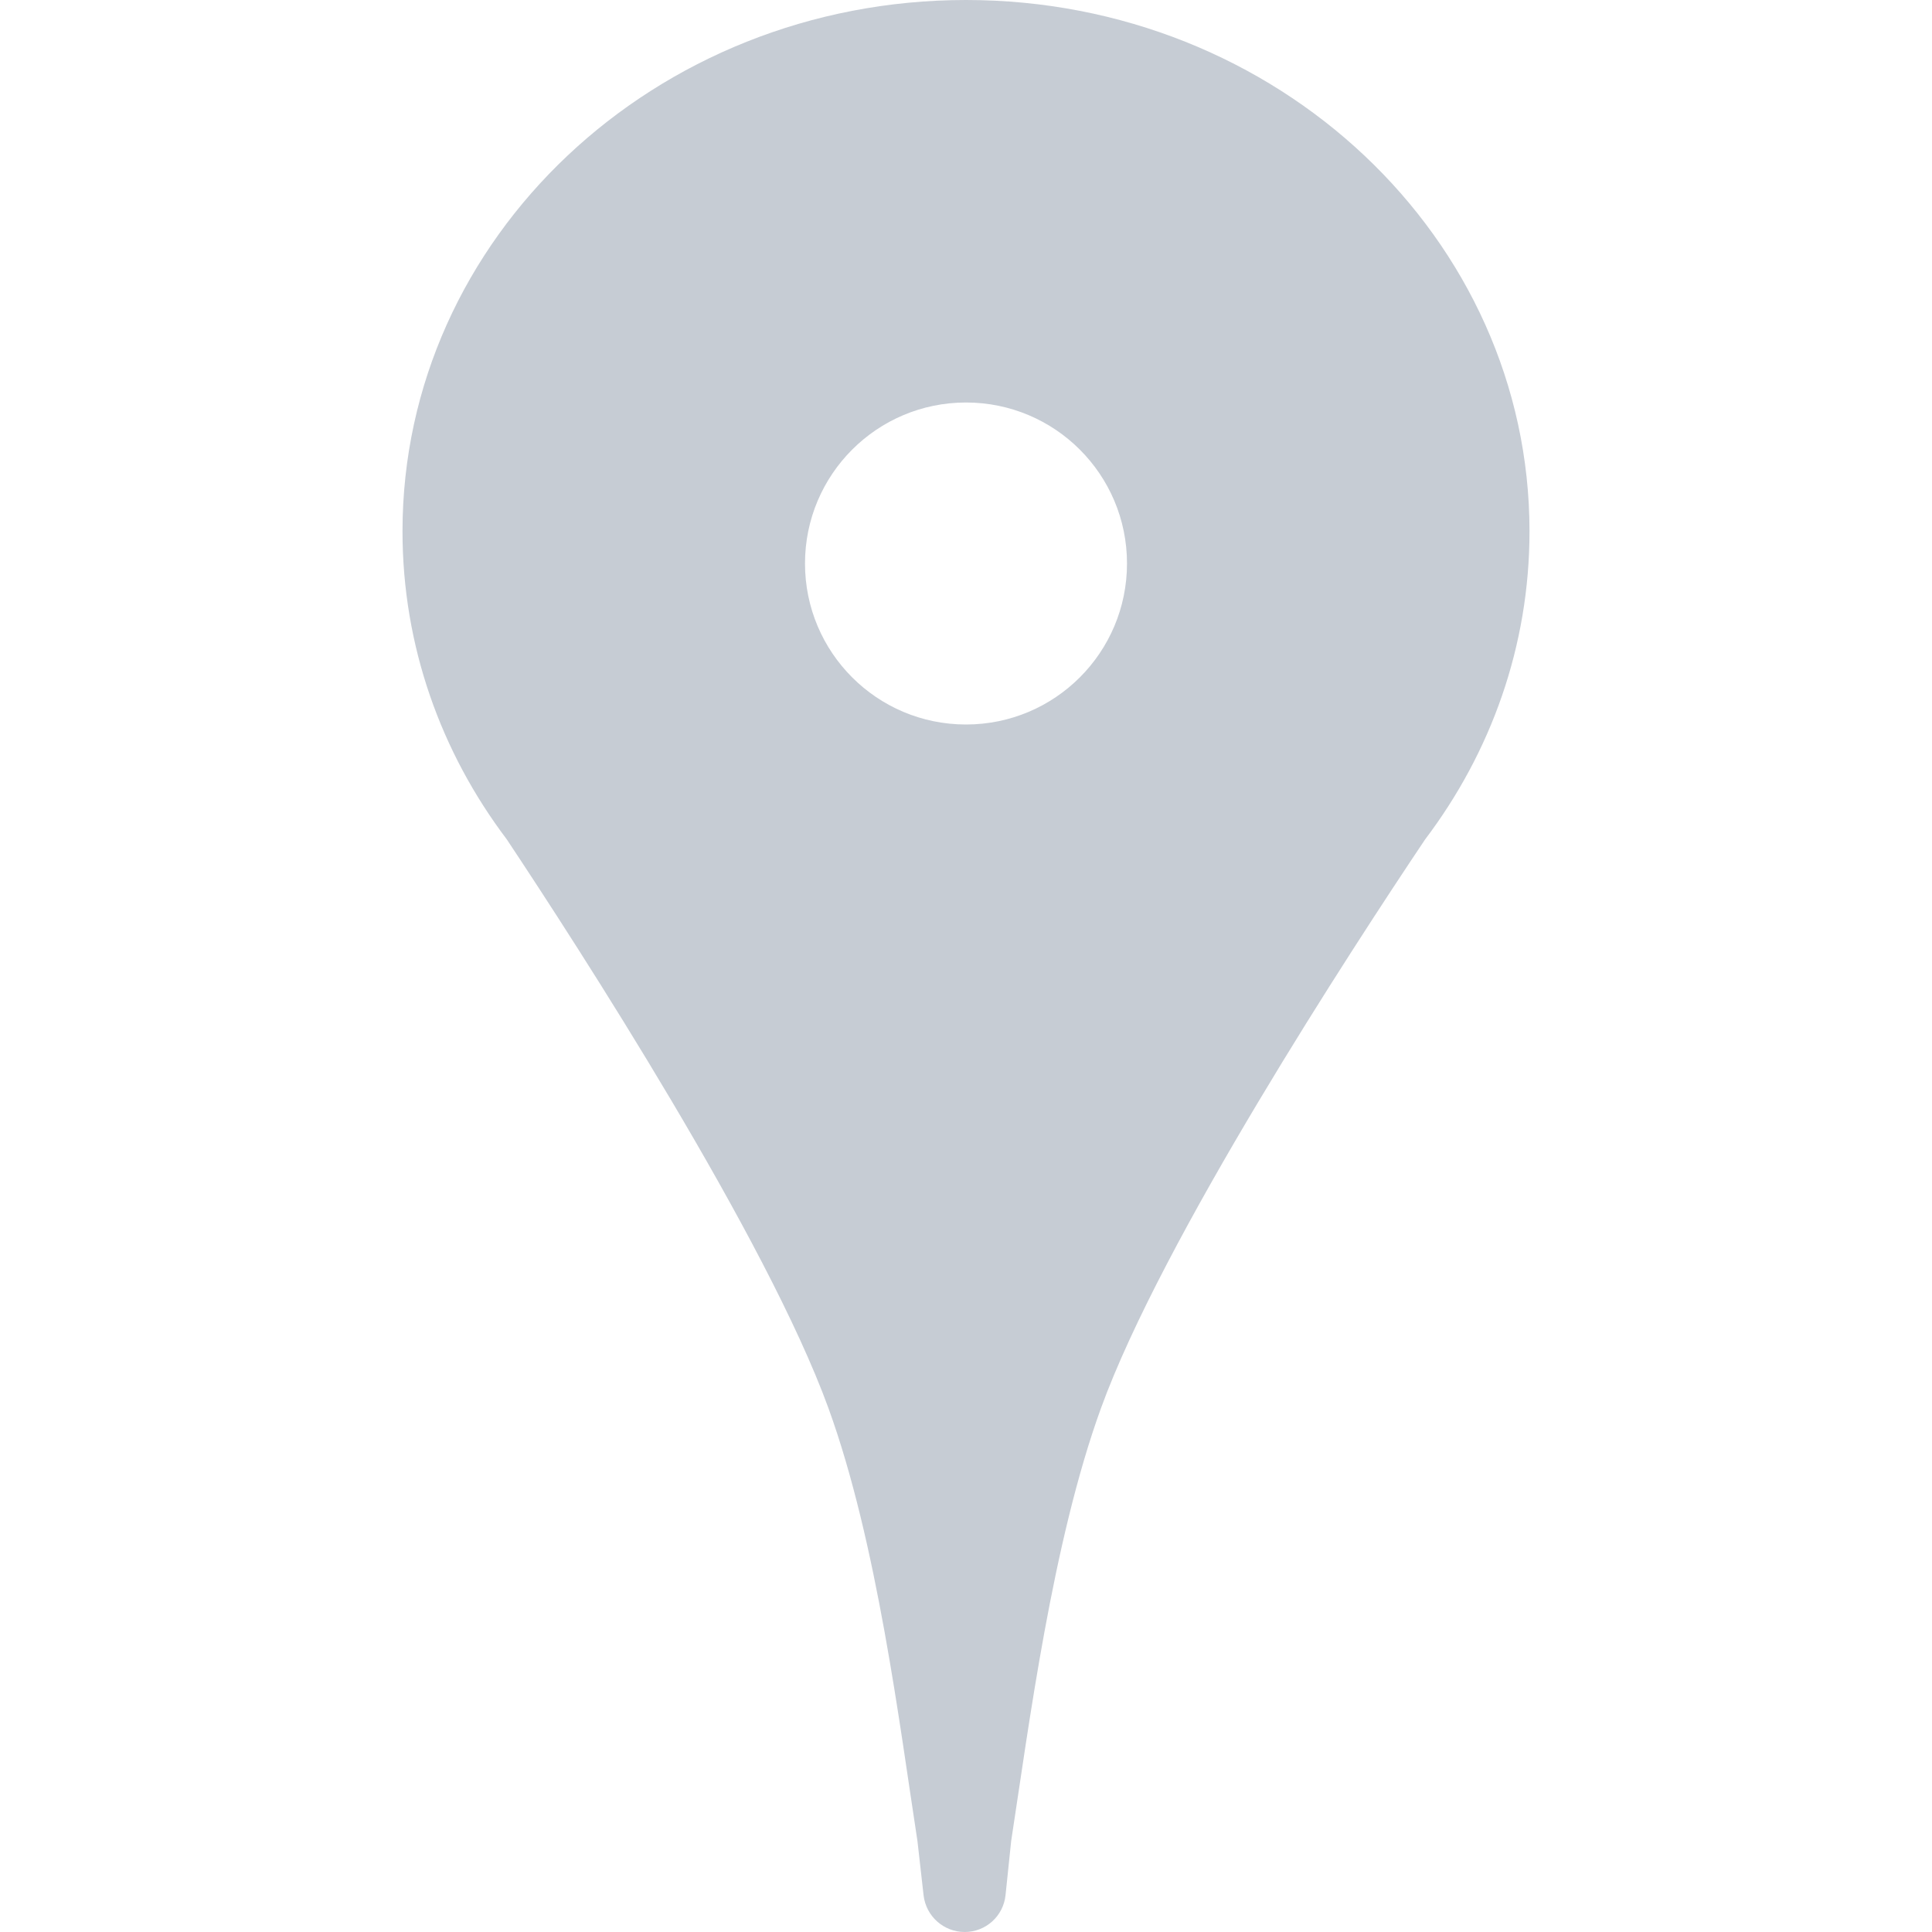 <?xml version="1.0" encoding="UTF-8"?>
<svg width="24px" height="24px" viewBox="0 0 24 24" version="1.1" xmlns="http://www.w3.org/2000/svg" xmlns:xlink="http://www.w3.org/1999/xlink">
  <g id="google_maps_pin-copy" fill="#C6CCD4" transform="translate(5, 0)">
      <path d="M6.397,22.871 C6.177,21.446 5.896,19.157 5.292,17.495 C4.526,15.384 2.183,11.762 1.294,10.425 C0.479,9.346 0,8.026 0,6.6 C0,2.955 3.134,0 7,0 C10.866,0 14,2.955 14,6.6 C14,8.027 13.52,9.348 12.703,10.428 C11.786,11.796 9.436,15.399 8.676,17.495 C8.073,19.157 7.78,21.446 7.561,22.871 L7.491,23.543 C7.464,23.803 7.245,24 6.984,24 C6.723,24 6.503,23.804 6.473,23.544 L6.397,22.871 Z M7,9 C8.105,9 9,8.105 9,7 C9,5.895 8.105,5 7,5 C5.895,5 5,5.895 5,7 C5,8.105 5.895,9 7,9 Z" id="Combined-Shape"></path>
  </g>
</svg>
